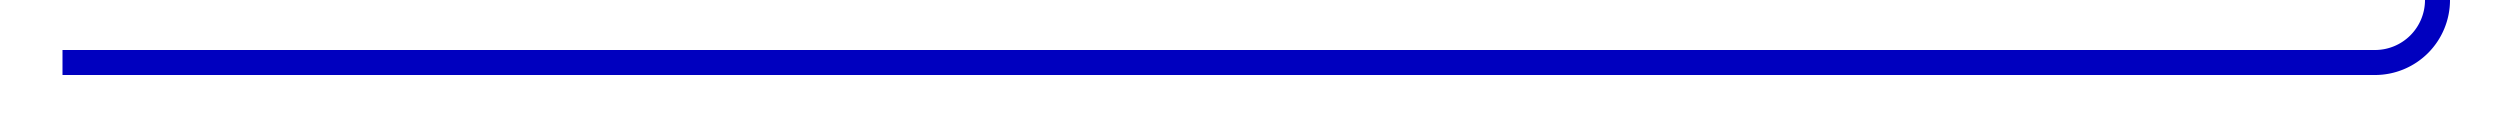﻿<?xml version="1.0" encoding="utf-8"?>
<svg version="1.1" xmlns:xlink="http://www.w3.org/1999/xlink" width="200px" height="10px" preserveAspectRatio="xMinYMid meet" viewBox="185 816  200 8" xmlns="http://www.w3.org/2000/svg">
  <path d="M 190 820  L 375 820  A 5 5 0 0 0 380 815 L 380 615  A 5 5 0 0 1 385 610 L 428 610  " stroke-width="2" stroke="#0000bf" fill="none" />
  <path d="M 420.6 618  L 430 610  L 420.6 602  L 424.2 610  L 420.6 618  Z " fill-rule="nonzero" fill="#0000bf" stroke="none" />
</svg>